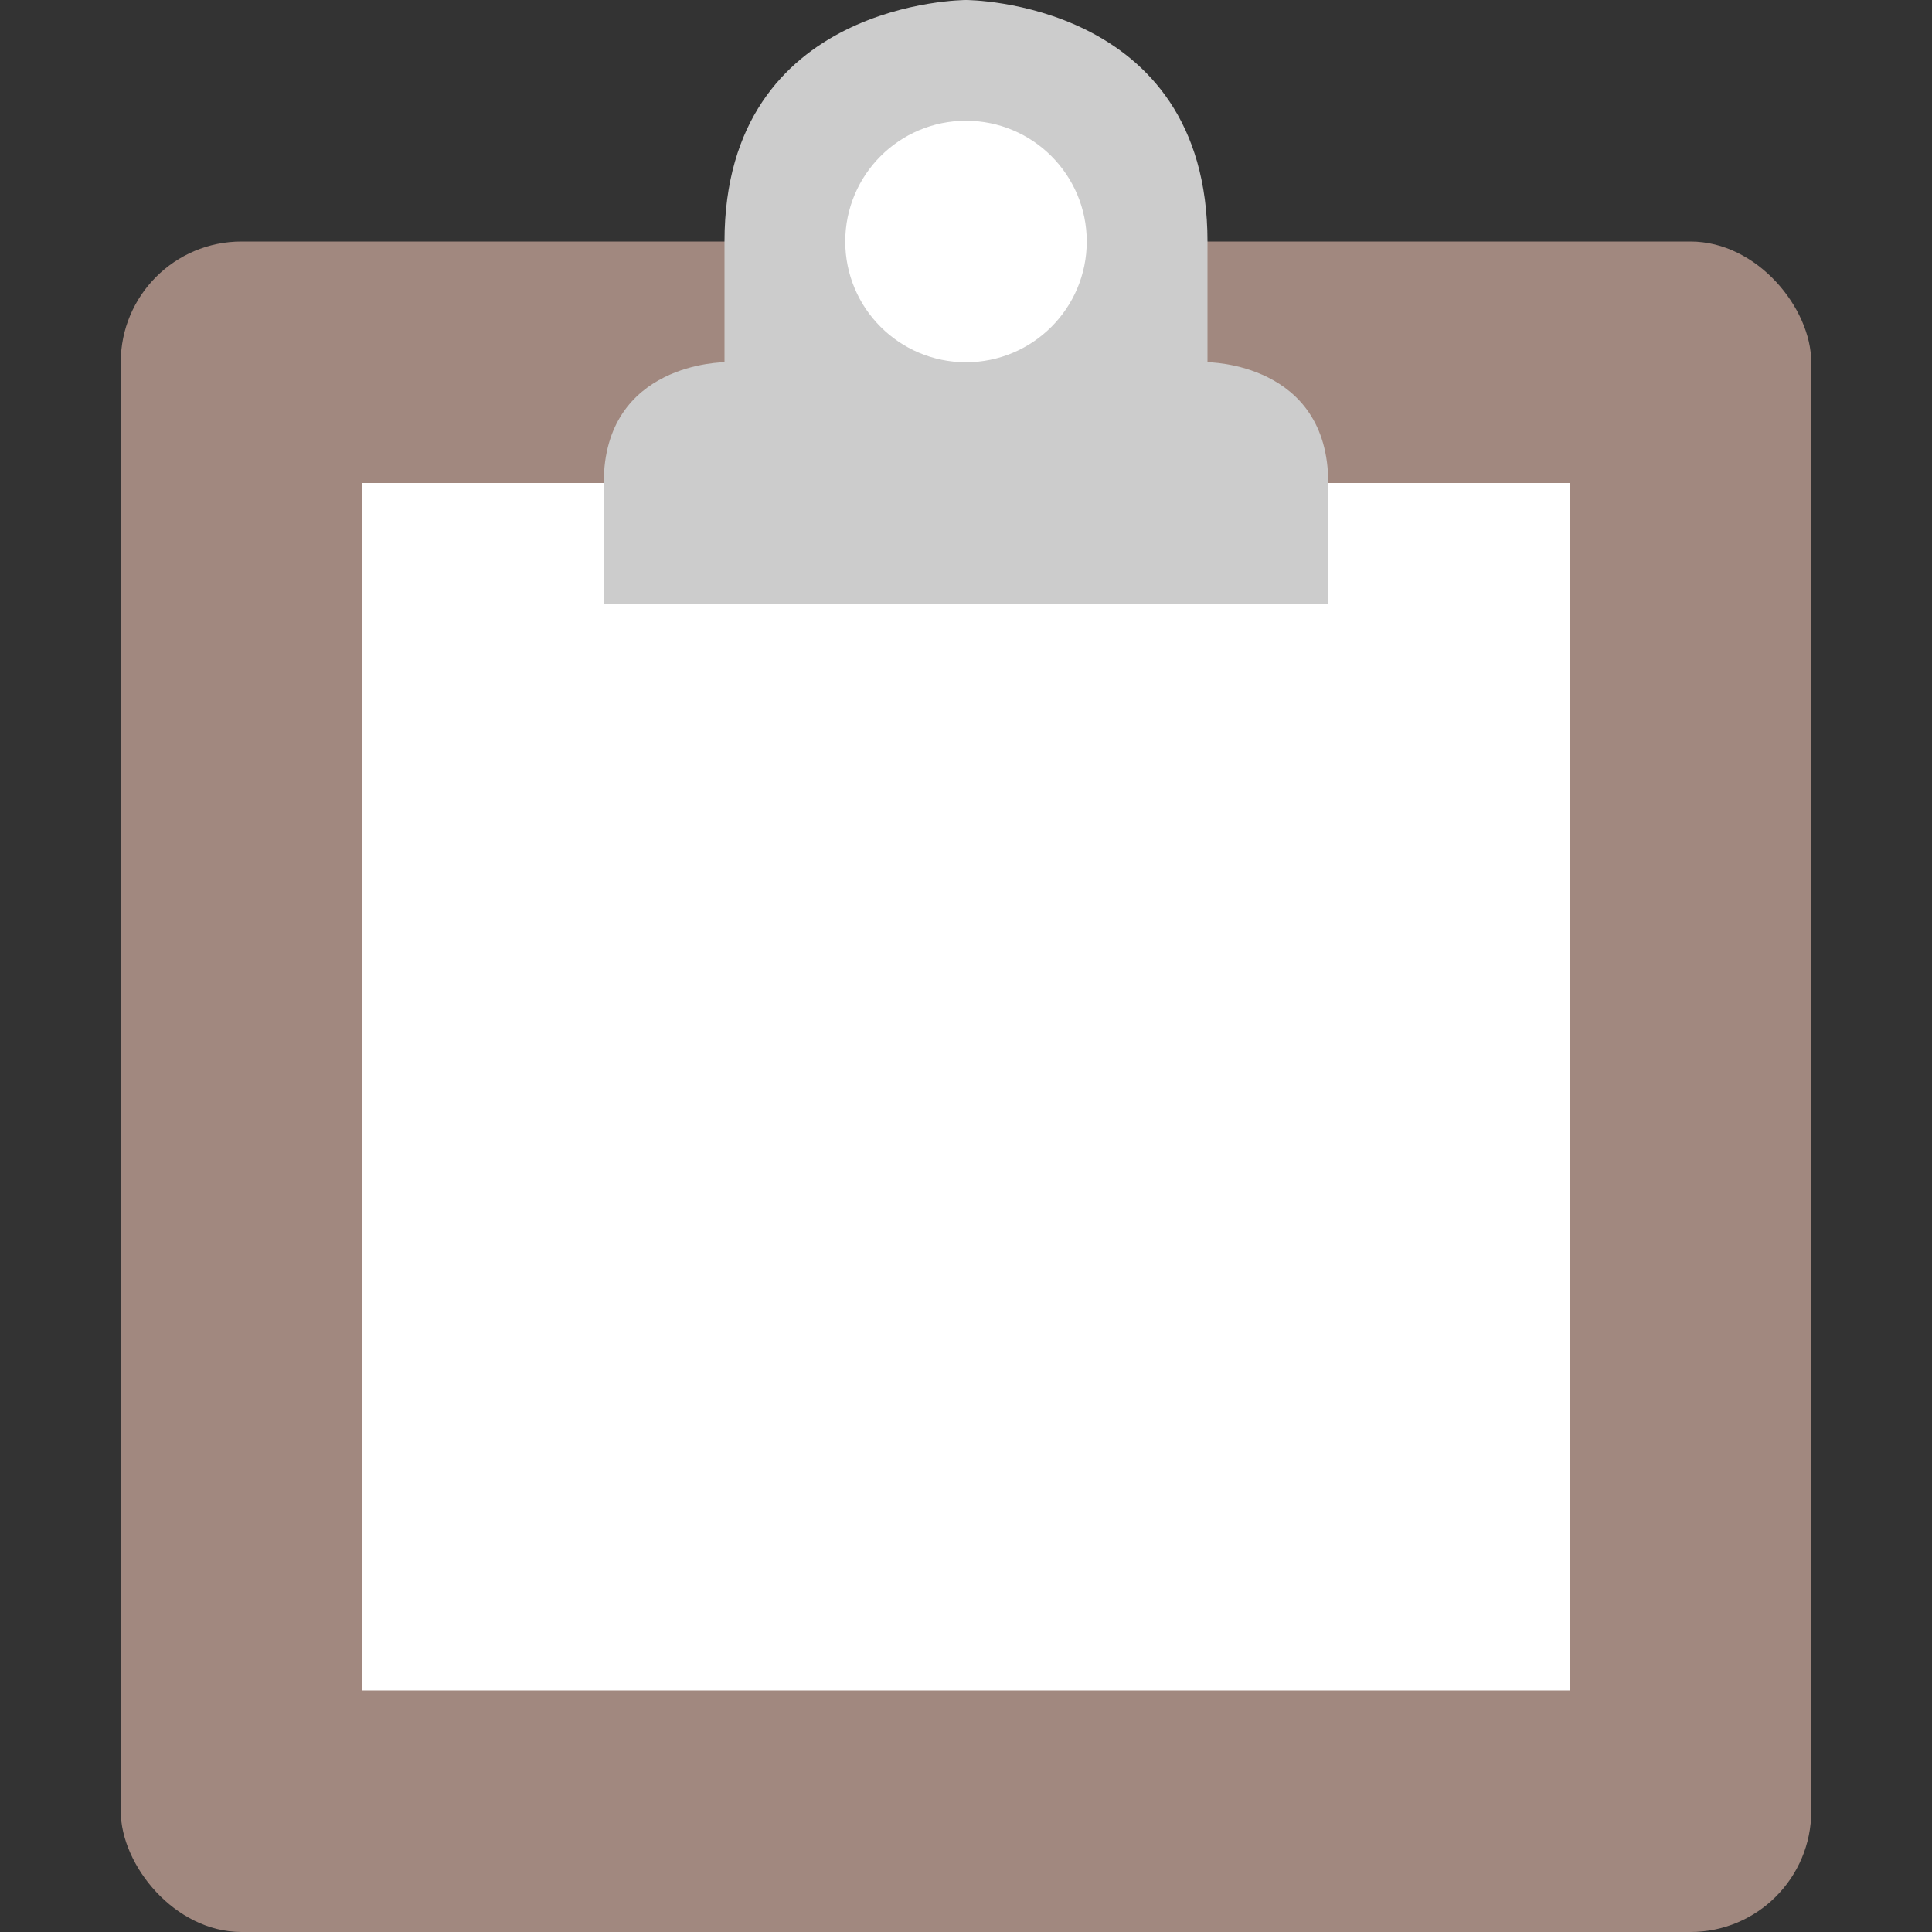 <svg viewBox="0 0 16 16"><rect x="0" y="0" width="16" height="16" fill="#333333" stroke="none"/><rect fill="#a1887f" height="14" rx="1" width="14" x="1" y="2"/><path d="m3 4h10v10h-10z" fill="#fff"/><path d="m8 0s-2 0-2 2v1s-1 0-1 1v1h6v-1c0-1-1-1-1-1v-1c0-2-2-2-2-2z" fill="#ccc"/><circle cx="8" cy="2" fill="#fff" r="1"/></svg>